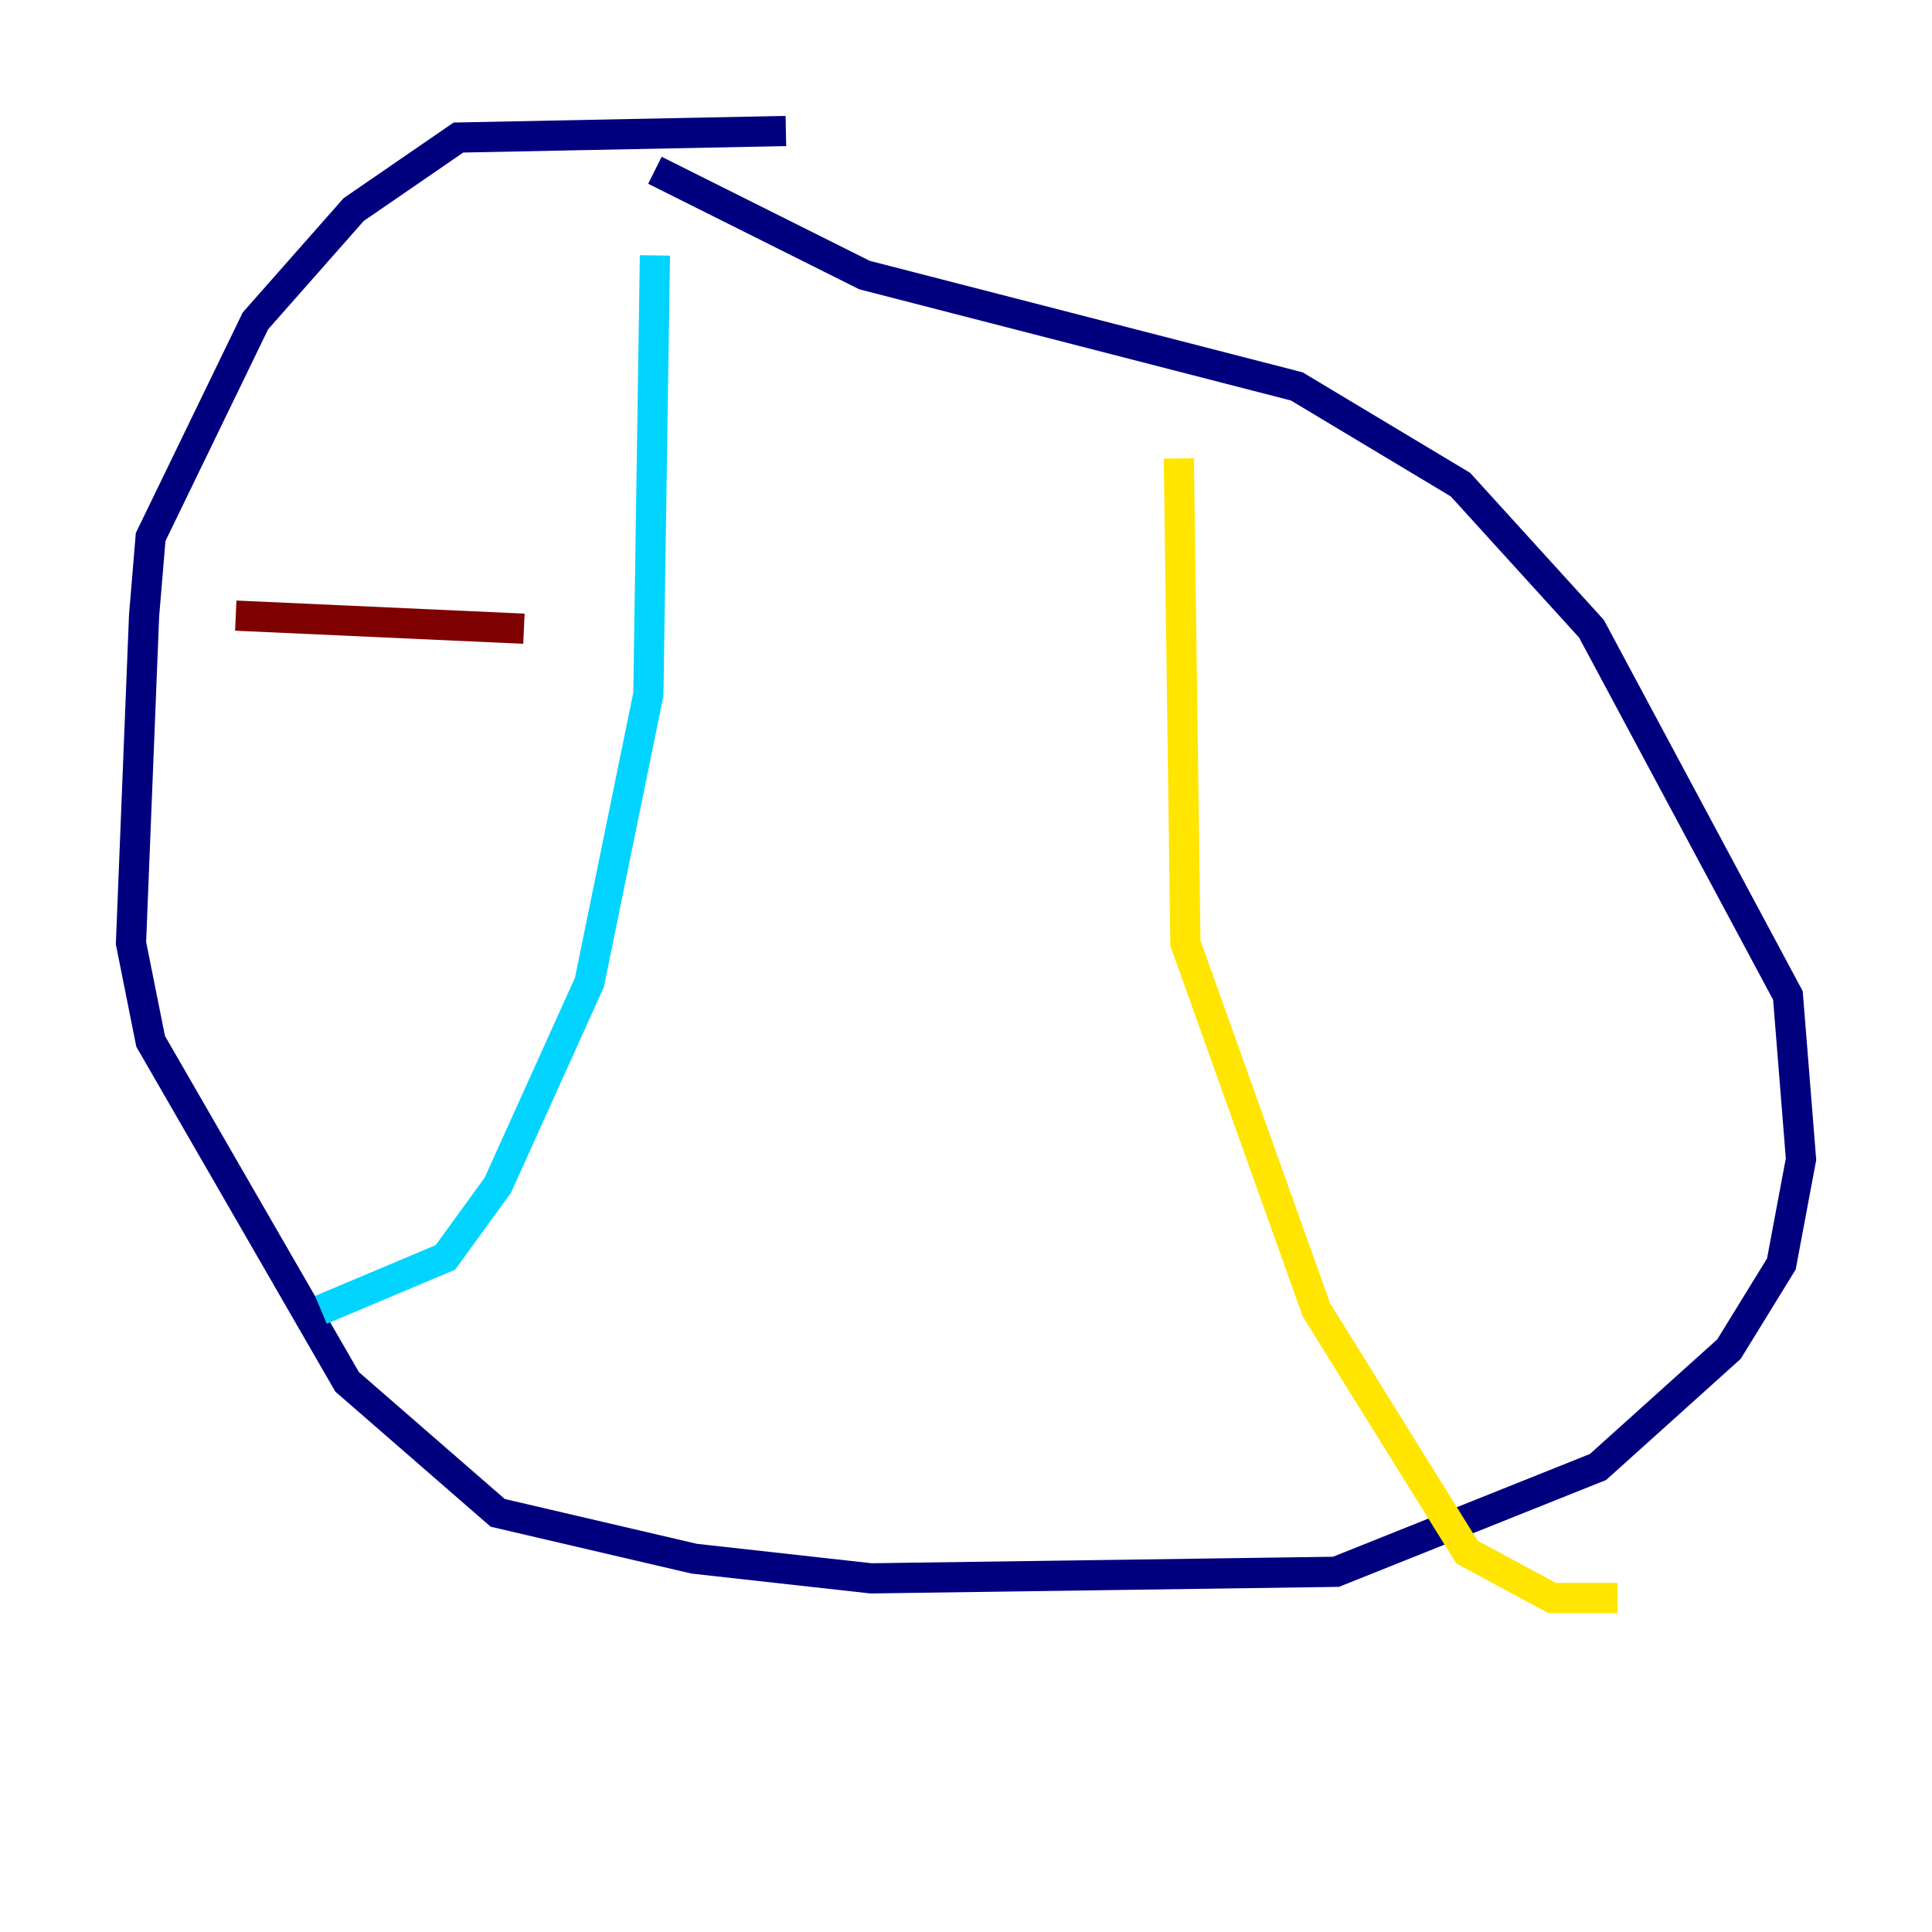 <?xml version="1.0" encoding="utf-8" ?>
<svg baseProfile="tiny" height="128" version="1.2" viewBox="0,0,128,128" width="128" xmlns="http://www.w3.org/2000/svg" xmlns:ev="http://www.w3.org/2001/xml-events" xmlns:xlink="http://www.w3.org/1999/xlink"><defs /><polyline fill="none" points="52.068,8.678 30.373,9.112 23.43,13.885 16.922,21.261 9.98,35.58 9.546,40.786 8.678,62.481 9.98,68.99 22.997,91.552 32.976,100.231 45.993,103.268 57.709,104.57 88.515,104.136 105.871,97.193 114.549,89.383 118.02,83.742 119.322,76.8 118.454,65.953 105.437,41.654 96.759,32.108 85.912,25.6 57.275,18.224 43.39,11.281" stroke="#00007f" stroke-width="2" /><polyline fill="none" points="43.39,16.922 42.956,45.993 39.051,65.085 32.976,78.536 29.505,83.308 21.261,86.78" stroke="#00d4ff" stroke-width="2" /><polyline fill="none" points="78.102,30.373 78.536,62.481 87.214,86.78 97.193,102.834 102.834,105.871 107.173,105.871" stroke="#ffe500" stroke-width="2" /><polyline fill="none" points="15.62,40.786 34.712,41.654" stroke="#7f0000" stroke-width="2" /></svg>
